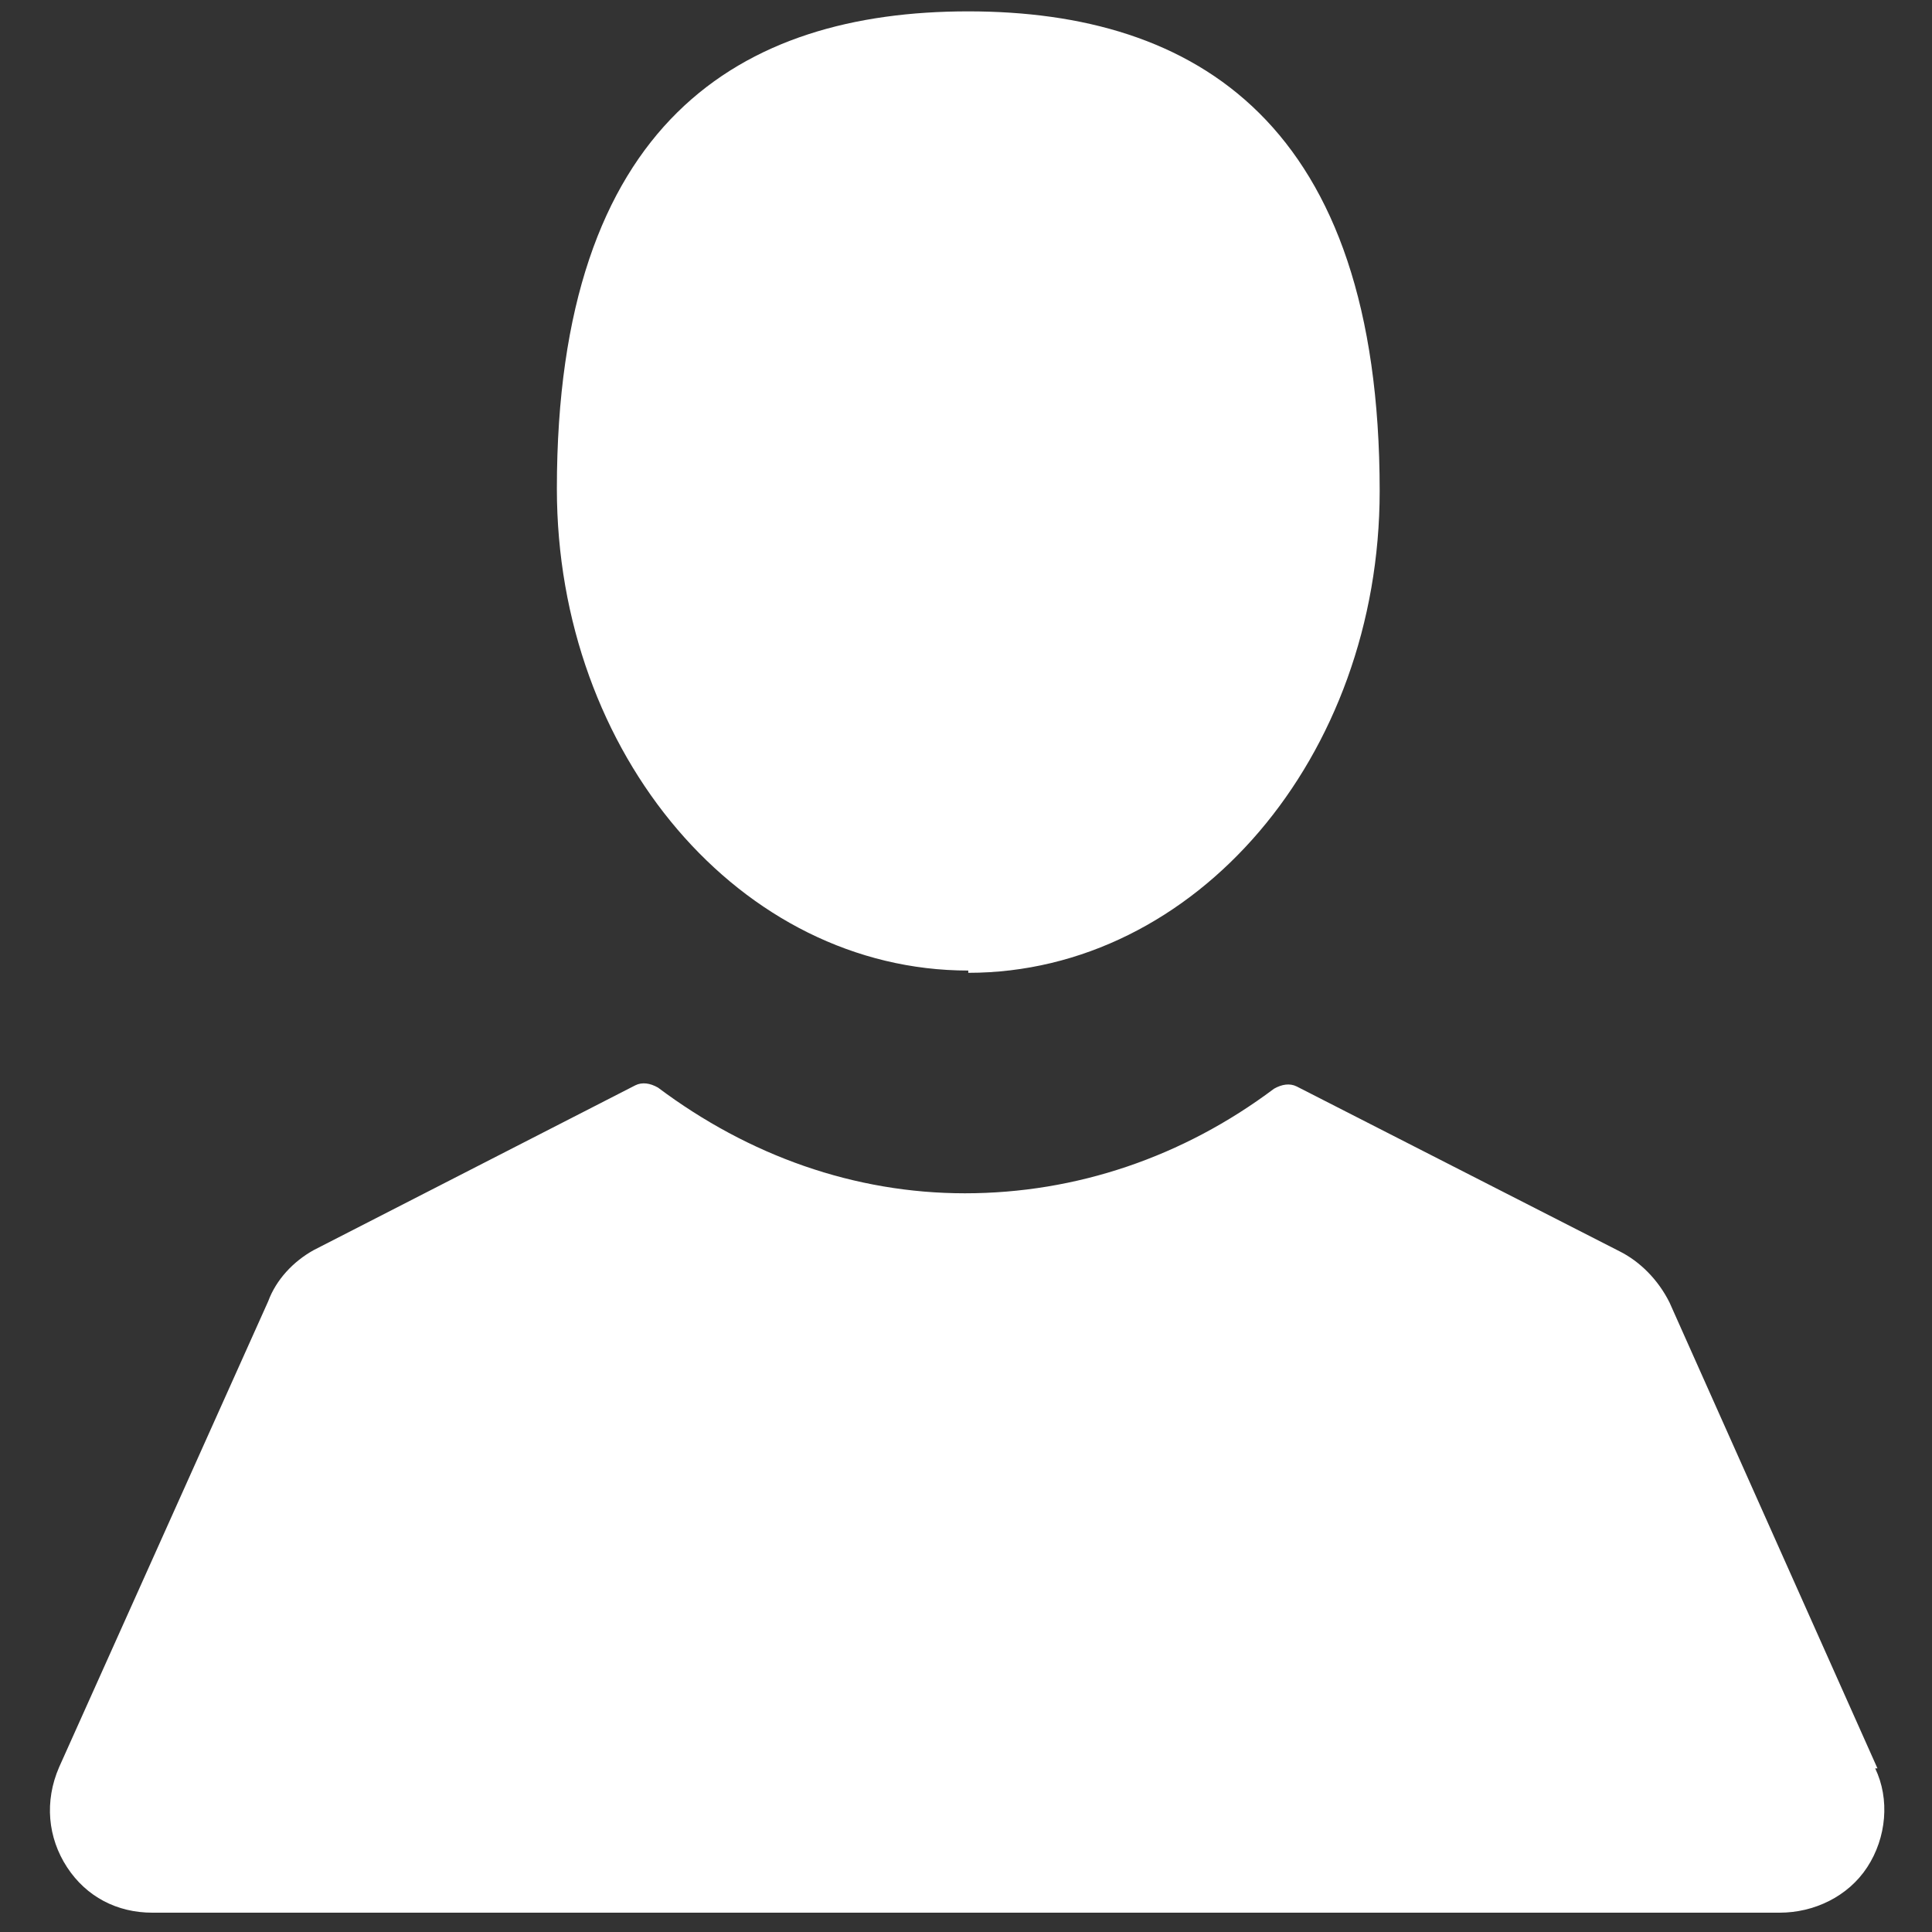 <svg xmlns="http://www.w3.org/2000/svg" width="17" height="17"><rect width="100%" height="100%" fill="#333333" stroke="none"/><path fill="#FFF" fill-rule="evenodd" d="M8.52 8.56c2 0 3.62-1.9 3.62-4.24C12.14 1.08 10.52.1 8.52.1S4.9 1.07 4.9 4.3c0 2.34 1.62 4.24 3.62 4.24m8 7.02l-1.83-4.1c-.1-.2-.26-.36-.44-.45l-2.84-1.45c-.06-.03-.13-.02-.2.02-.8.6-1.74.92-2.72.92-.97 0-1.9-.33-2.7-.93-.07-.04-.14-.05-.2-.02L2.76 11c-.18.1-.33.26-.4.45l-1.84 4.1c-.13.3-.1.62.07.88s.44.4.75.4h14.32c.3 0 .6-.14.77-.4.17-.26.2-.6.07-.87"/></svg>